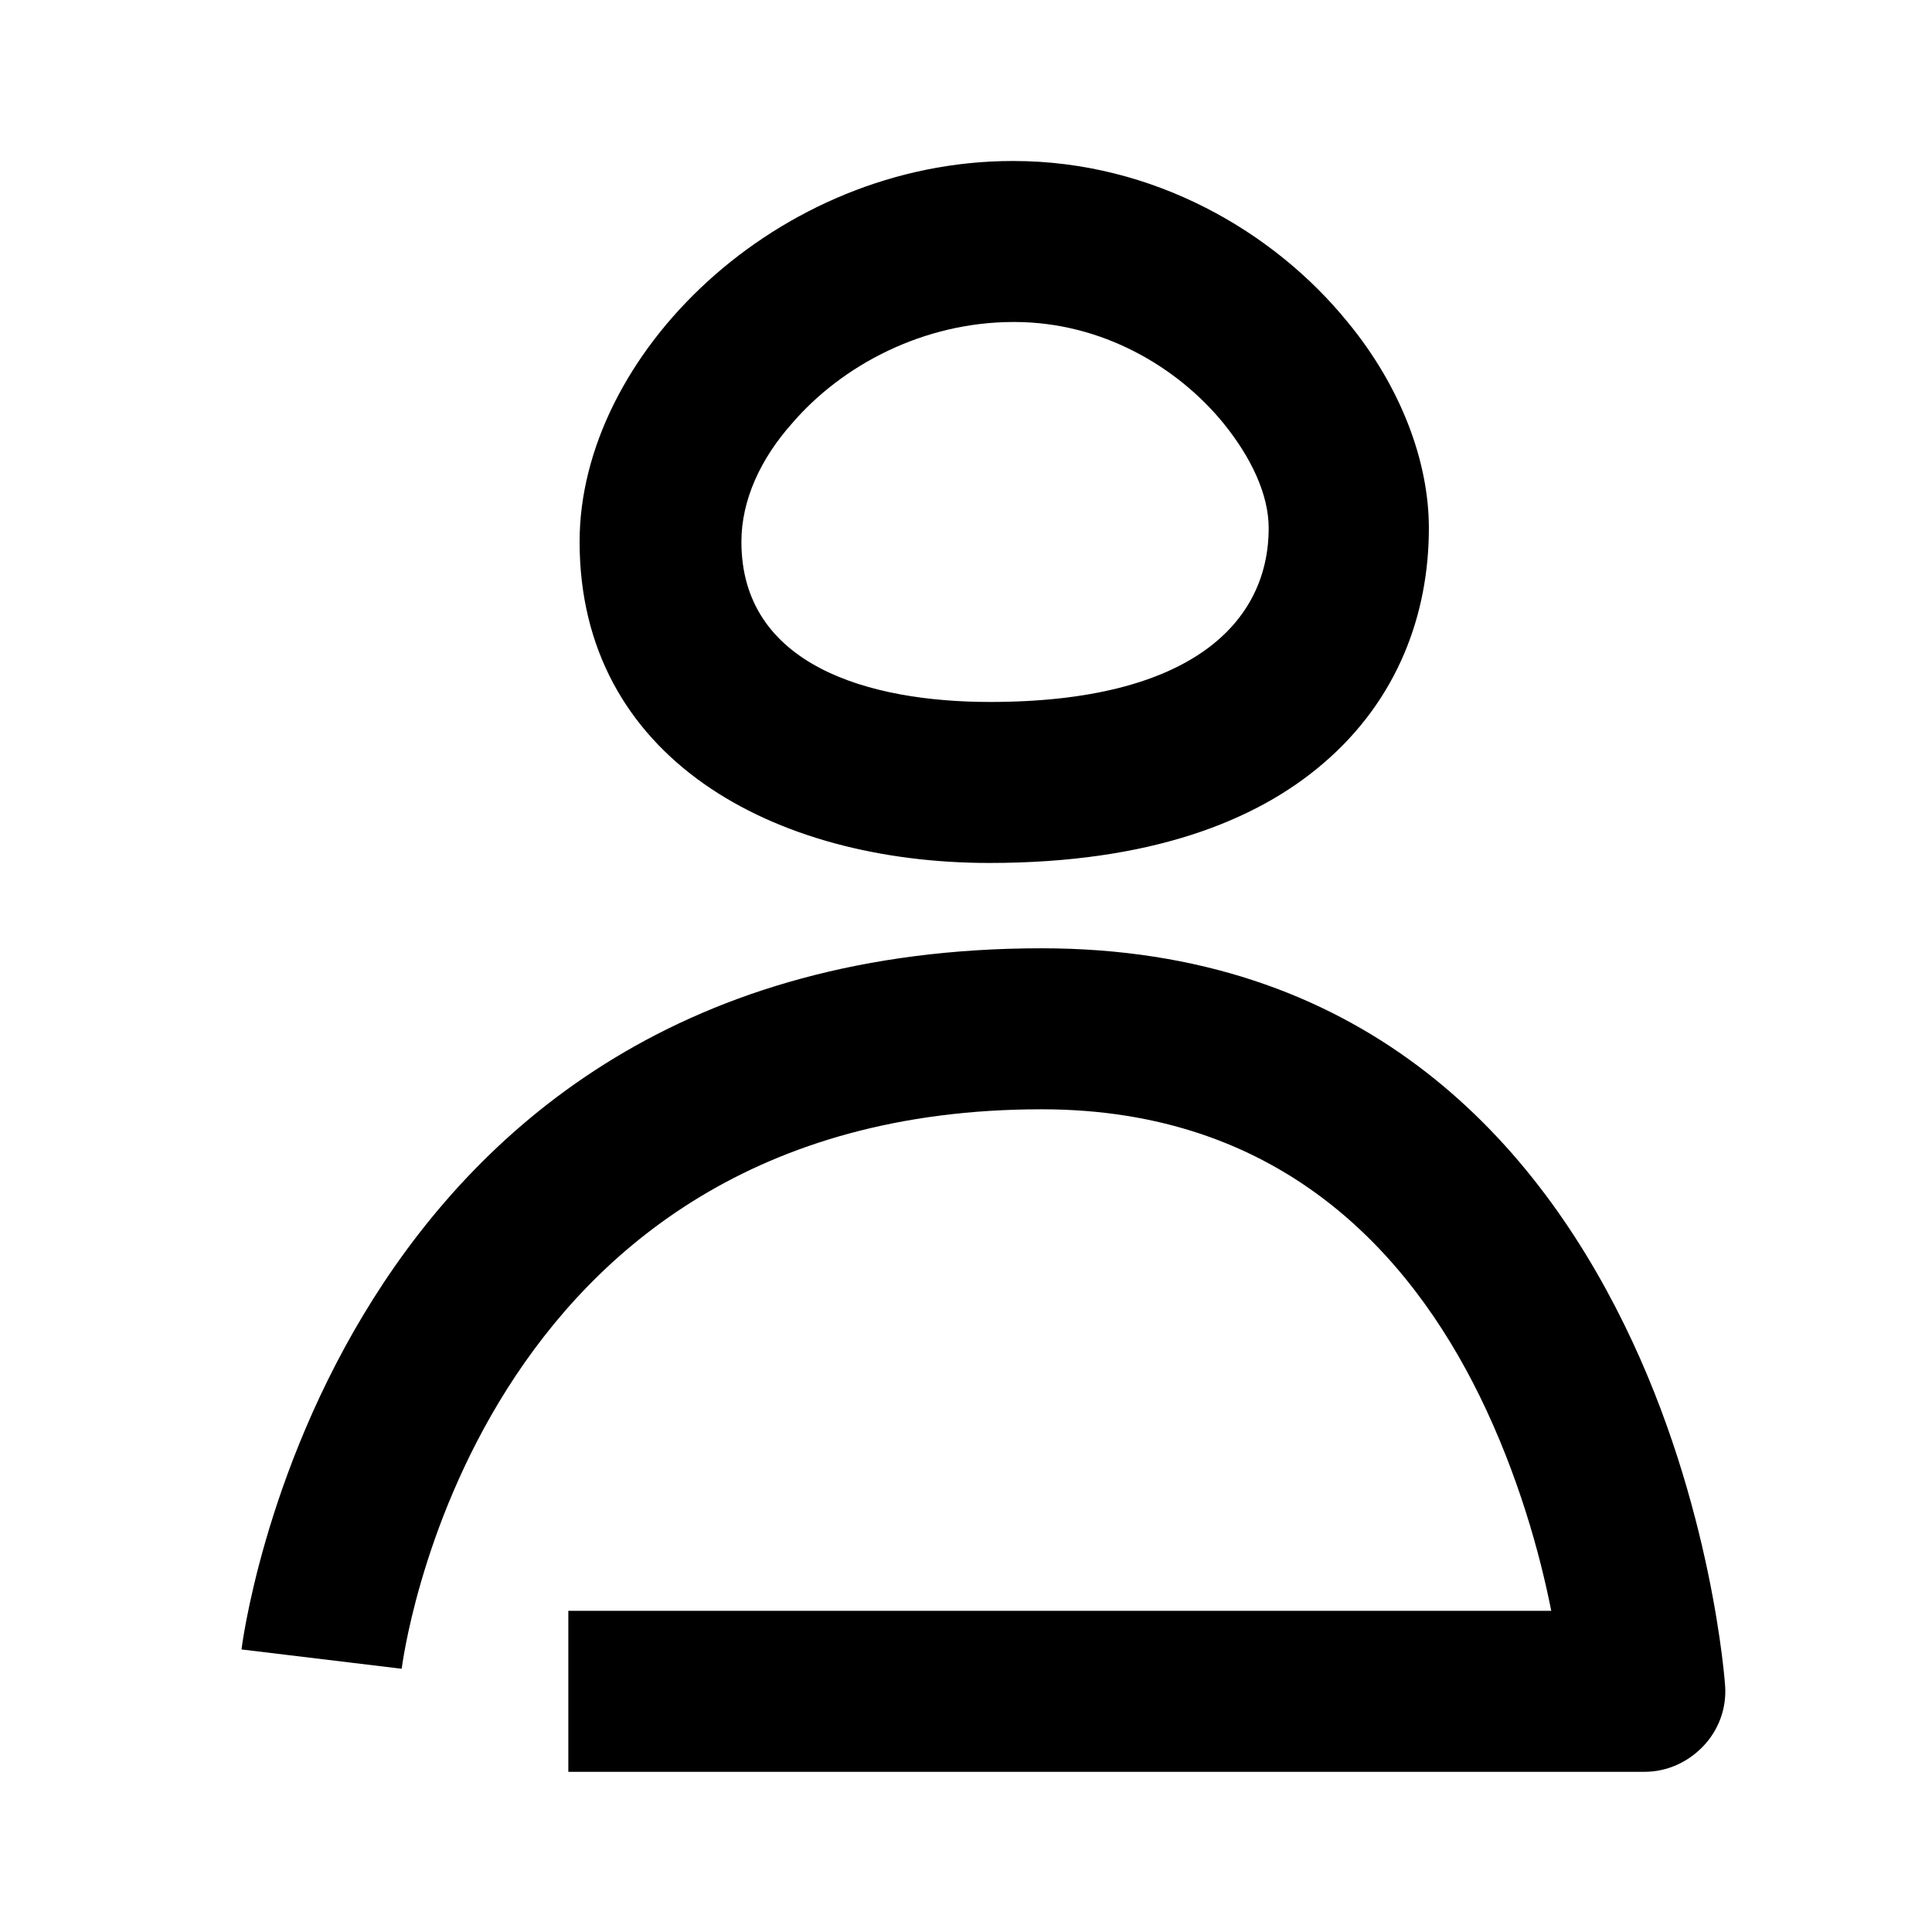 <svg width="24" height="24" viewBox="0 0 24 24" xmlns="http://www.w3.org/2000/svg">
<path d="M12.59 4C11.48 4 10.46 4.53 9.83 5.27C9.45 5.7 9.21 6.21 9.21 6.73C9.21 8.26 10.78 8.72 12.3 8.72C14.8 8.72 15.76 7.73 15.76 6.56C15.76 6.14 15.54 5.68 15.2 5.26C14.63 4.56 13.69 4 12.6 4H12.59ZM12.59 2C14.33 2 15.83 2.88 16.74 4C17.4 4.8 17.75 5.73 17.75 6.56C17.75 7.62 17.37 8.69 16.43 9.49C15.6 10.2 14.29 10.72 12.29 10.72C9.61 10.72 7.2 9.42 7.2 6.73C7.2 4.41 9.65 2 12.58 2H12.59ZM4.99 20.73L3 20.49C3 20.49 4.05 11.78 12.94 11.78C16.89 11.78 19.03 14.11 20.18 16.46C21.28 18.7 21.43 20.94 21.43 20.94C21.45 21.22 21.35 21.49 21.16 21.69C20.97 21.89 20.71 22.01 20.43 22.01H7.06V20.01H19.27C19.13 19.3 18.86 18.32 18.38 17.34C17.51 15.57 15.91 13.78 12.94 13.78C5.83 13.78 4.99 20.73 4.99 20.73Z" />
</svg>

